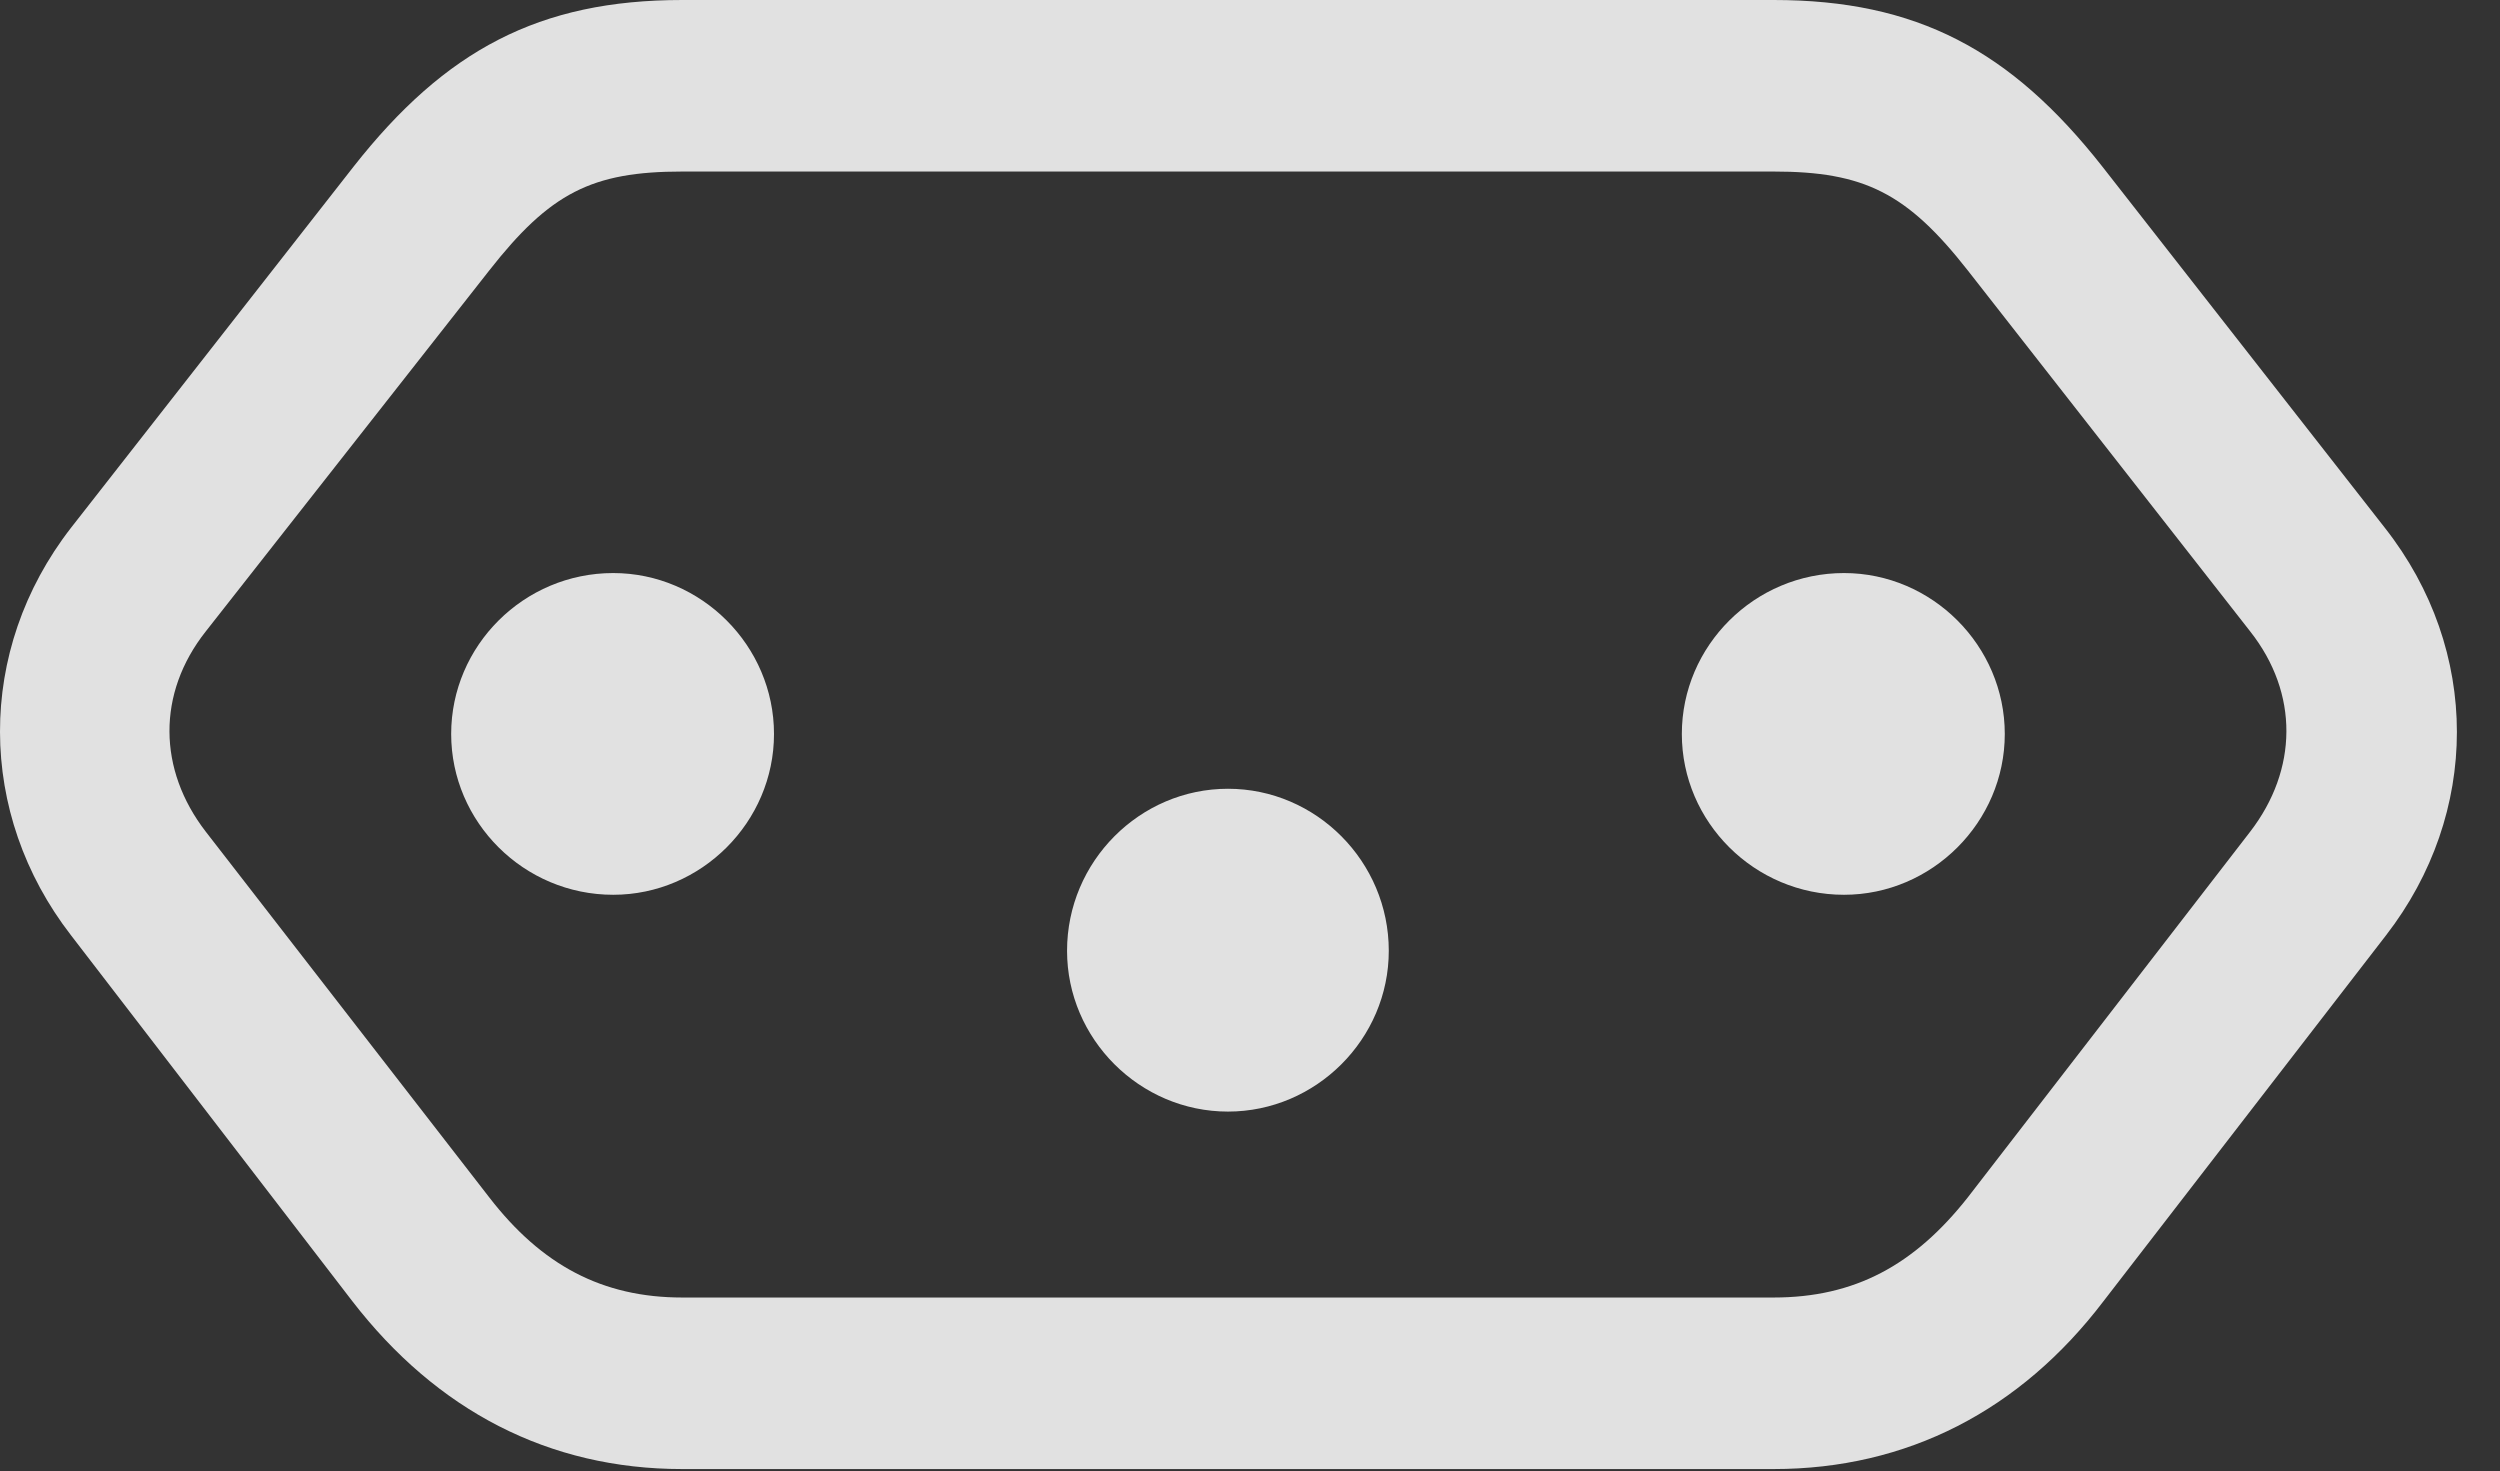 <?xml version="1.0" encoding="UTF-8"?>
<!--Generator: Apple Native CoreSVG 326-->
<!DOCTYPE svg
PUBLIC "-//W3C//DTD SVG 1.1//EN"
       "http://www.w3.org/Graphics/SVG/1.1/DTD/svg11.dtd">
<svg version="1.1" xmlns="http://www.w3.org/2000/svg" xmlns:xlink="http://www.w3.org/1999/xlink" viewBox="0 0 20.491 12.06">
 <rect x="0" y="0" width="20.491" height="12.06" fill="#333333" stroke="none"/>
 <g>
  <rect height="12.06" opacity="0" width="20.491" x="0" y="0"/>
  <path d="M5.592 0C4.42 0 3.649 0.41 2.897 1.367L0.582 4.326C-0.199 5.332-0.189 6.67 0.582 7.666L2.887 10.664C3.58 11.562 4.498 12.041 5.592 12.041L14.537 12.041C15.631 12.041 16.559 11.562 17.242 10.664L19.557 7.666C20.328 6.67 20.338 5.332 19.547 4.326L17.233 1.367C16.481 0.41 15.709 0 14.537 0ZM5.592 1.406L14.537 1.406C15.28 1.406 15.631 1.582 16.129 2.217L18.444 5.176C18.844 5.684 18.834 6.309 18.444 6.816L16.129 9.814C15.69 10.371 15.201 10.635 14.537 10.635L5.592 10.635C4.938 10.635 4.44 10.371 4.01 9.814L1.686 6.816C1.295 6.309 1.285 5.684 1.686 5.176L4.01 2.217C4.508 1.582 4.85 1.406 5.592 1.406Z" fill="white" fill-opacity="0.85"/>
  <path d="M5.026 4.697C4.293 4.697 3.698 5.293 3.698 6.016C3.698 6.738 4.293 7.334 5.026 7.334C5.748 7.334 6.344 6.738 6.344 6.016C6.344 5.293 5.748 4.697 5.026 4.697ZM10.065 6.465C9.342 6.465 8.746 7.061 8.746 7.793C8.746 8.516 9.342 9.111 10.065 9.111C10.787 9.111 11.383 8.516 11.383 7.793C11.383 7.061 10.787 6.465 10.065 6.465ZM15.114 4.697C14.381 4.697 13.785 5.293 13.785 6.016C13.785 6.738 14.381 7.334 15.114 7.334C15.836 7.334 16.432 6.738 16.432 6.016C16.432 5.293 15.836 4.697 15.114 4.697Z" fill="white" fill-opacity="0.85"/>
 </g>
</svg>
